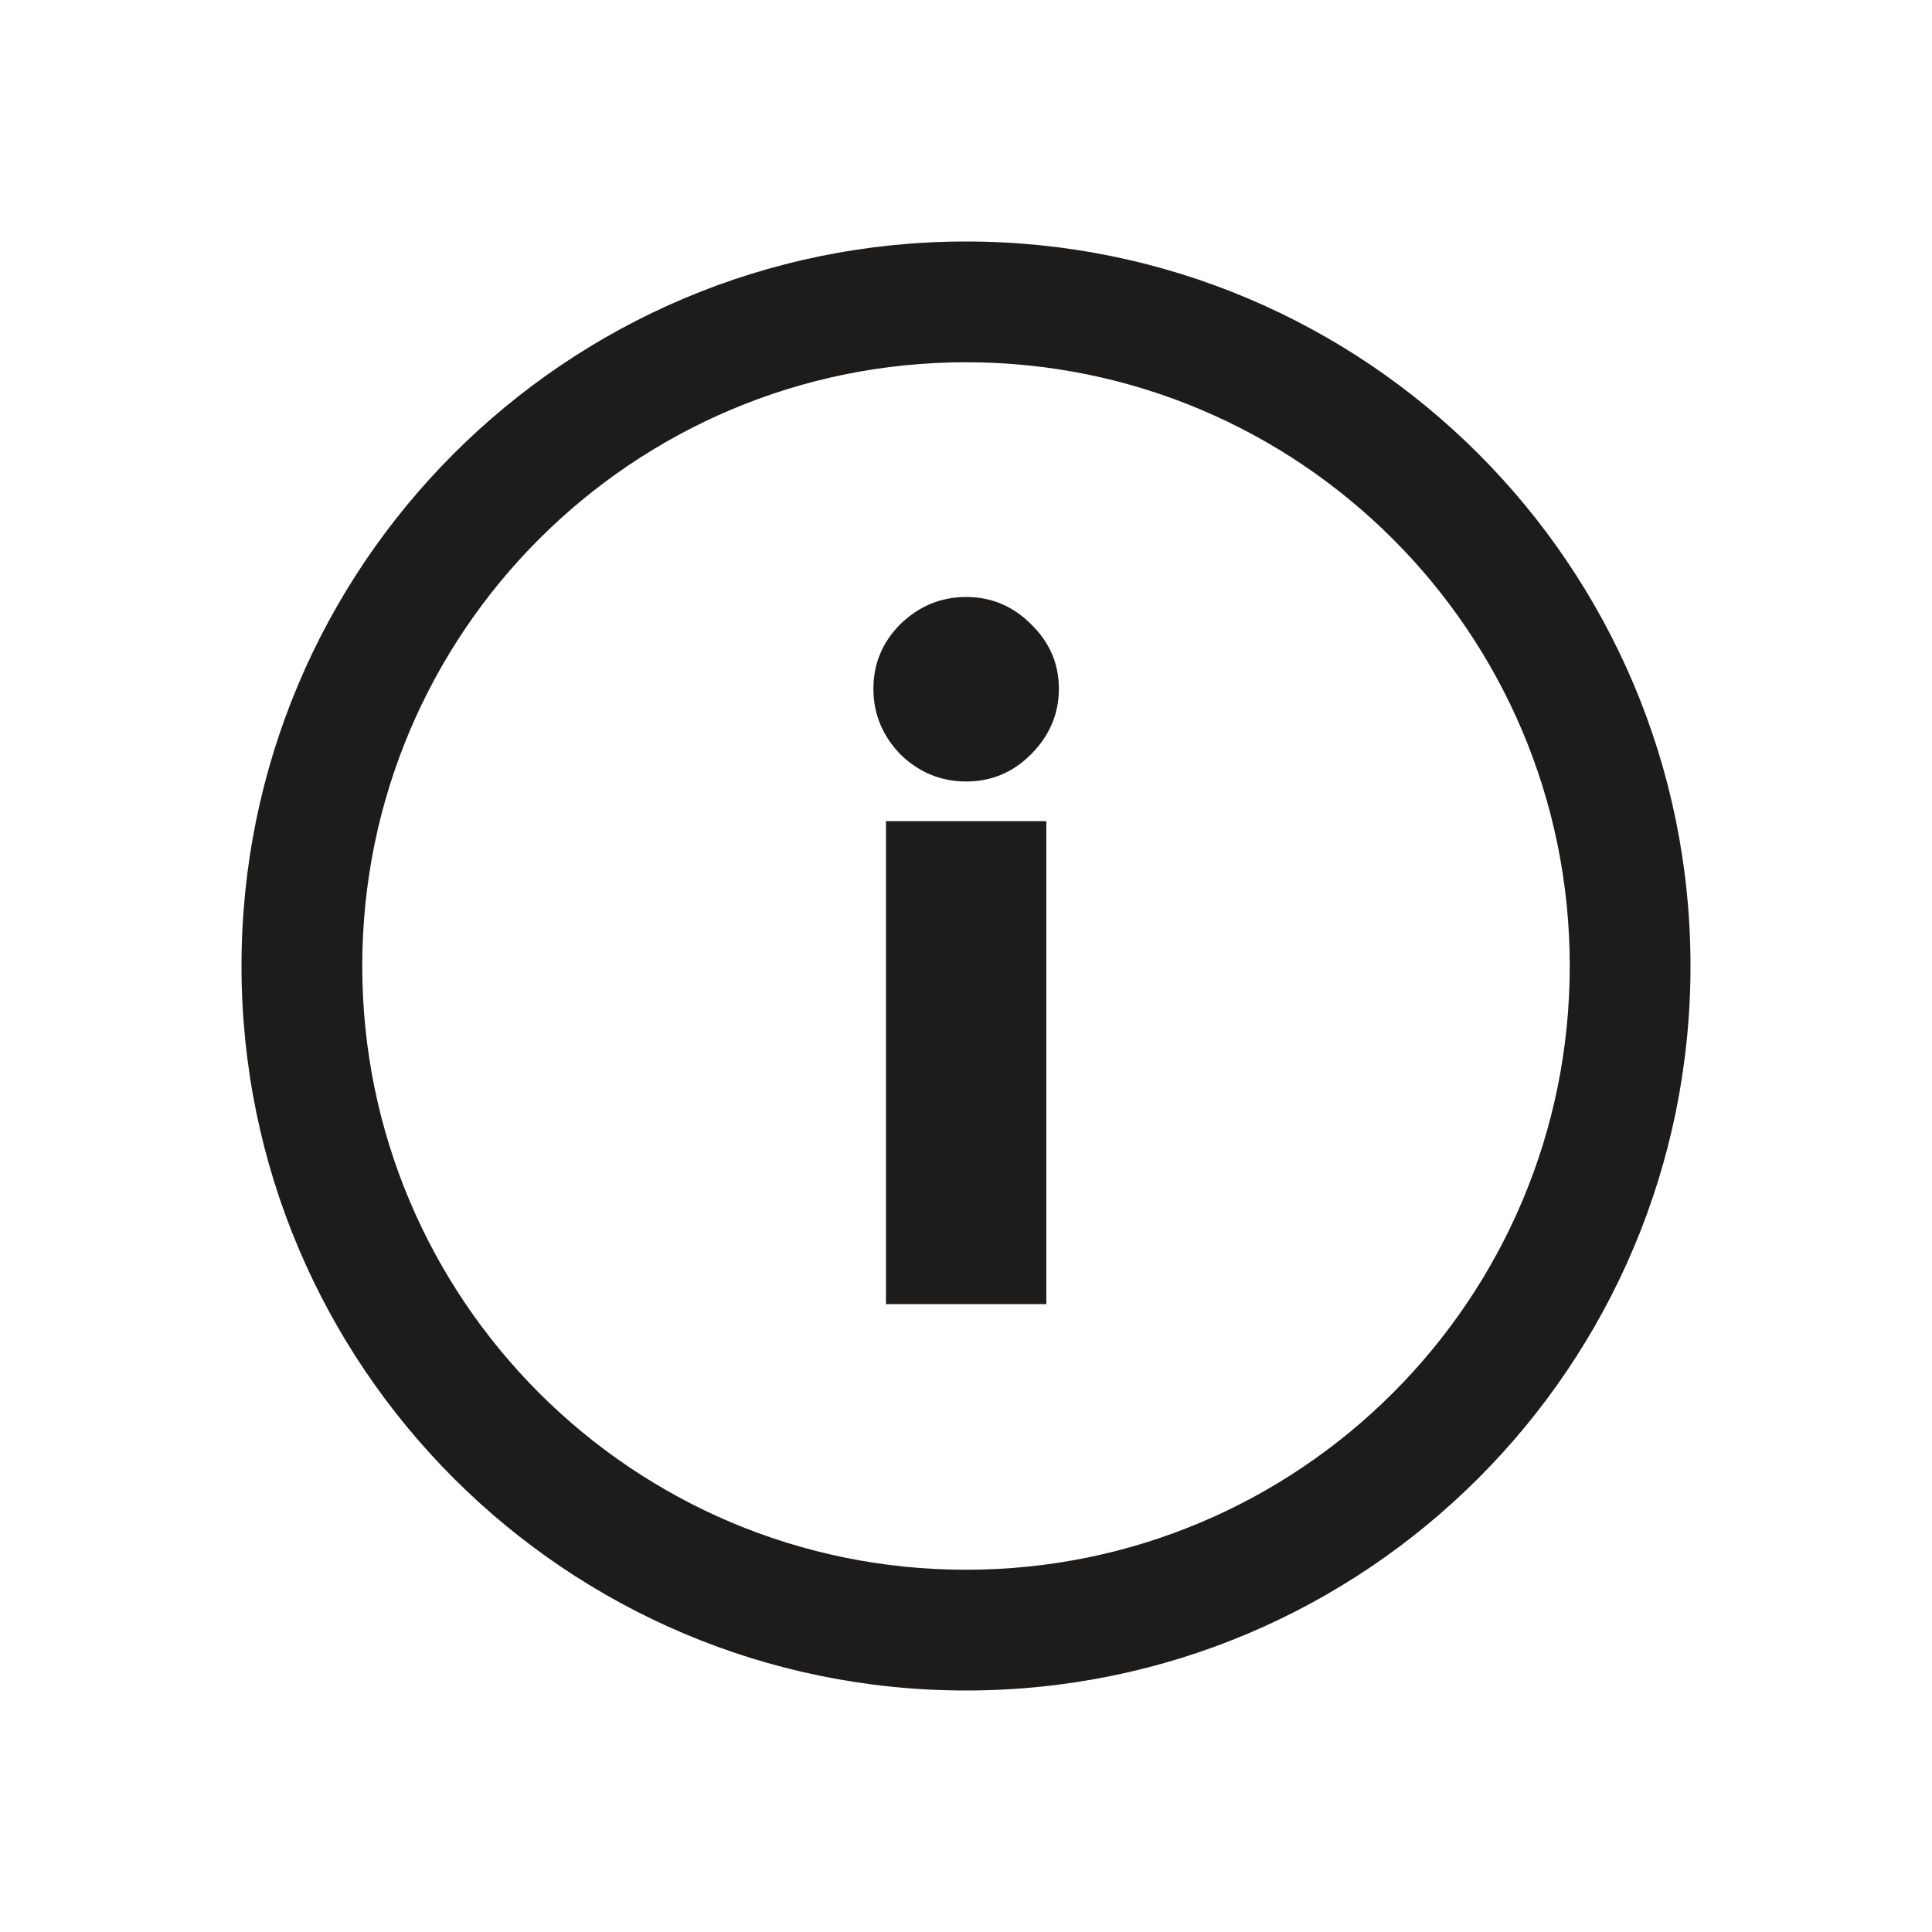 <svg width="40" height="40" viewBox="0 0 40 40" fill="none" xmlns="http://www.w3.org/2000/svg">
<path fill-rule="evenodd" clip-rule="evenodd" d="M32.5 20C32.5 26.904 26.904 32.5 20 32.5C13.096 32.5 7.5 26.904 7.5 20C7.5 13.096 13.096 7.5 20 7.5C26.904 7.5 32.5 13.096 32.5 20ZM35 20C35 28.284 28.284 35 20 35C11.716 35 5 28.284 5 20C5 11.716 11.716 5 20 5C28.284 5 35 11.716 35 20ZM20.003 16.18C20.523 16.18 20.97 15.994 21.343 15.62C21.73 15.234 21.923 14.78 21.923 14.26C21.923 13.74 21.73 13.294 21.343 12.92C20.97 12.547 20.523 12.36 20.003 12.36C19.483 12.36 19.029 12.547 18.643 12.92C18.27 13.294 18.083 13.74 18.083 14.26C18.083 14.78 18.27 15.234 18.643 15.62C19.029 15.994 19.483 16.18 20.003 16.18ZM18.343 17V27H21.663V17H18.343Z" fill="#1d1c1a"/>
</svg>
